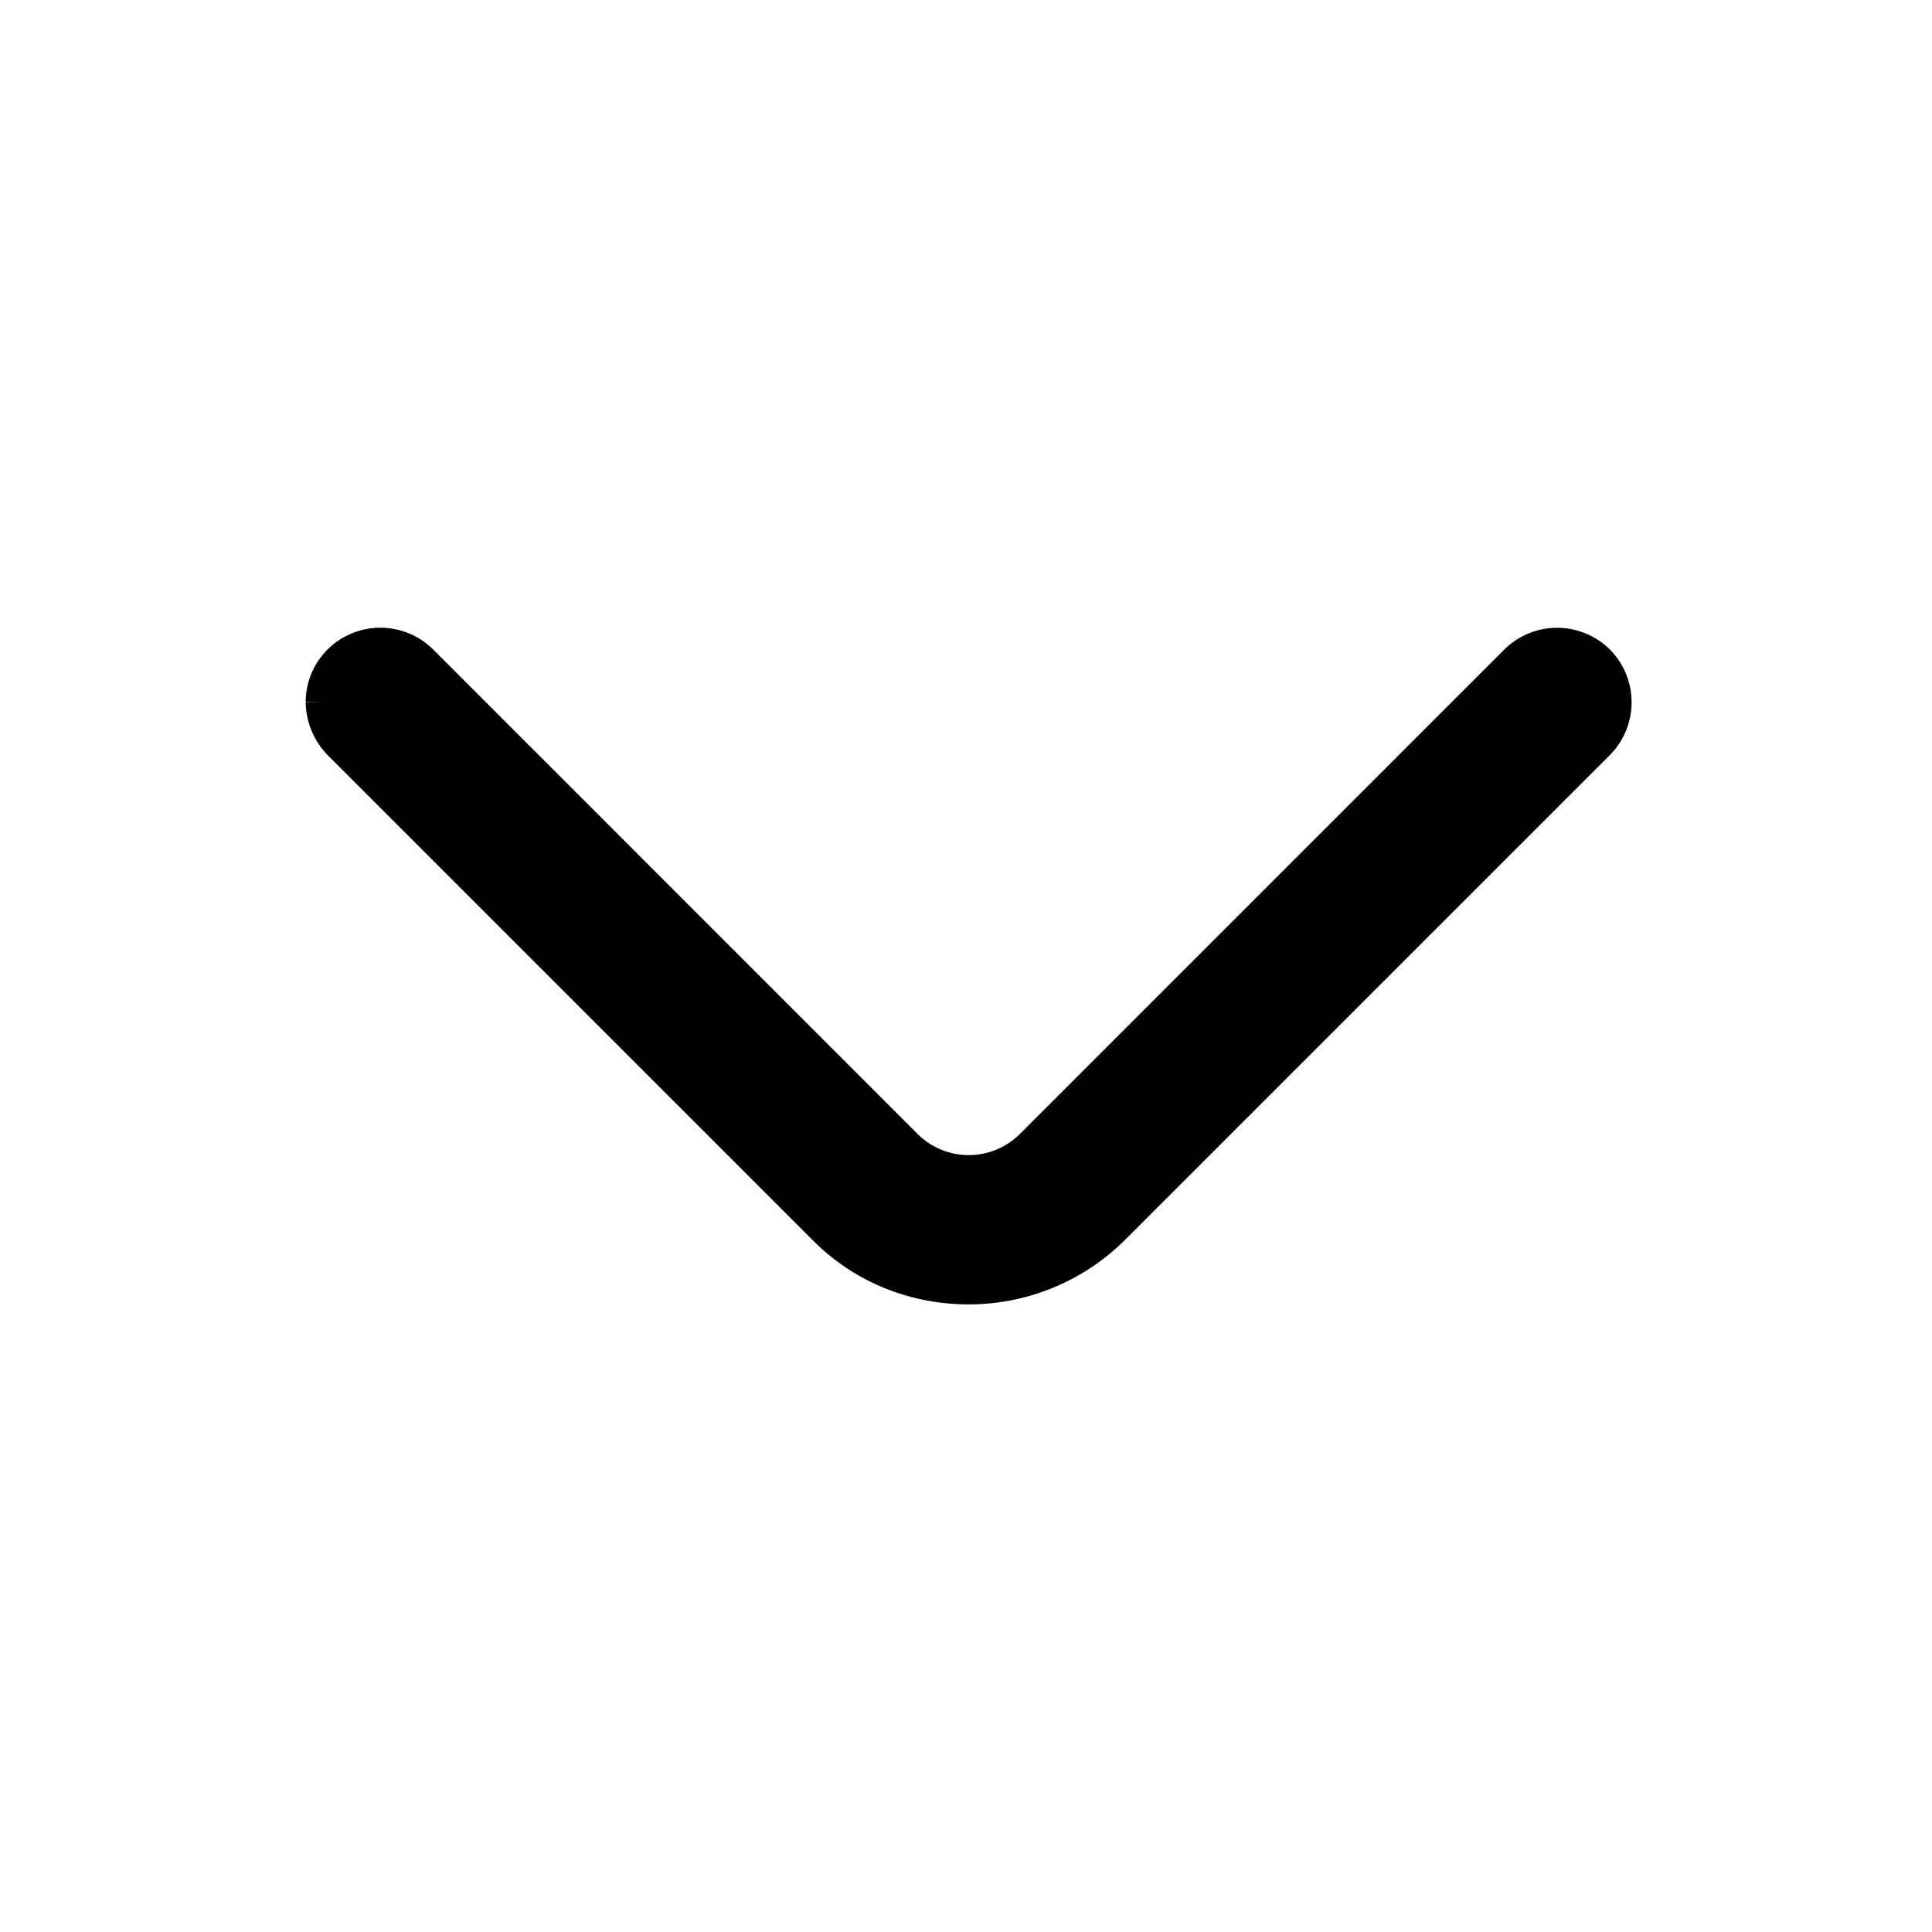 <svg width="24" height="24" viewBox="0 0 24 24" fill="none" xmlns="http://www.w3.org/2000/svg"><path d="M4.033 8.724c0-.175.064-.35.203-.49a.696.696 0 0 1 .978 0l6.017 6.018a1.136 1.136 0 0 0 1.606 0l6.017-6.017a.696.696 0 0 1 .978 0 .696.696 0 0 1 0 .978l-6.017 6.017c-.47.47-1.107.738-1.781.738-.674 0-1.31-.258-1.781-.738L4.236 9.213a.725.725 0 0 1-.203-.49z" fill="currentColor" stroke="currentColor" stroke-width=".471"/></svg>